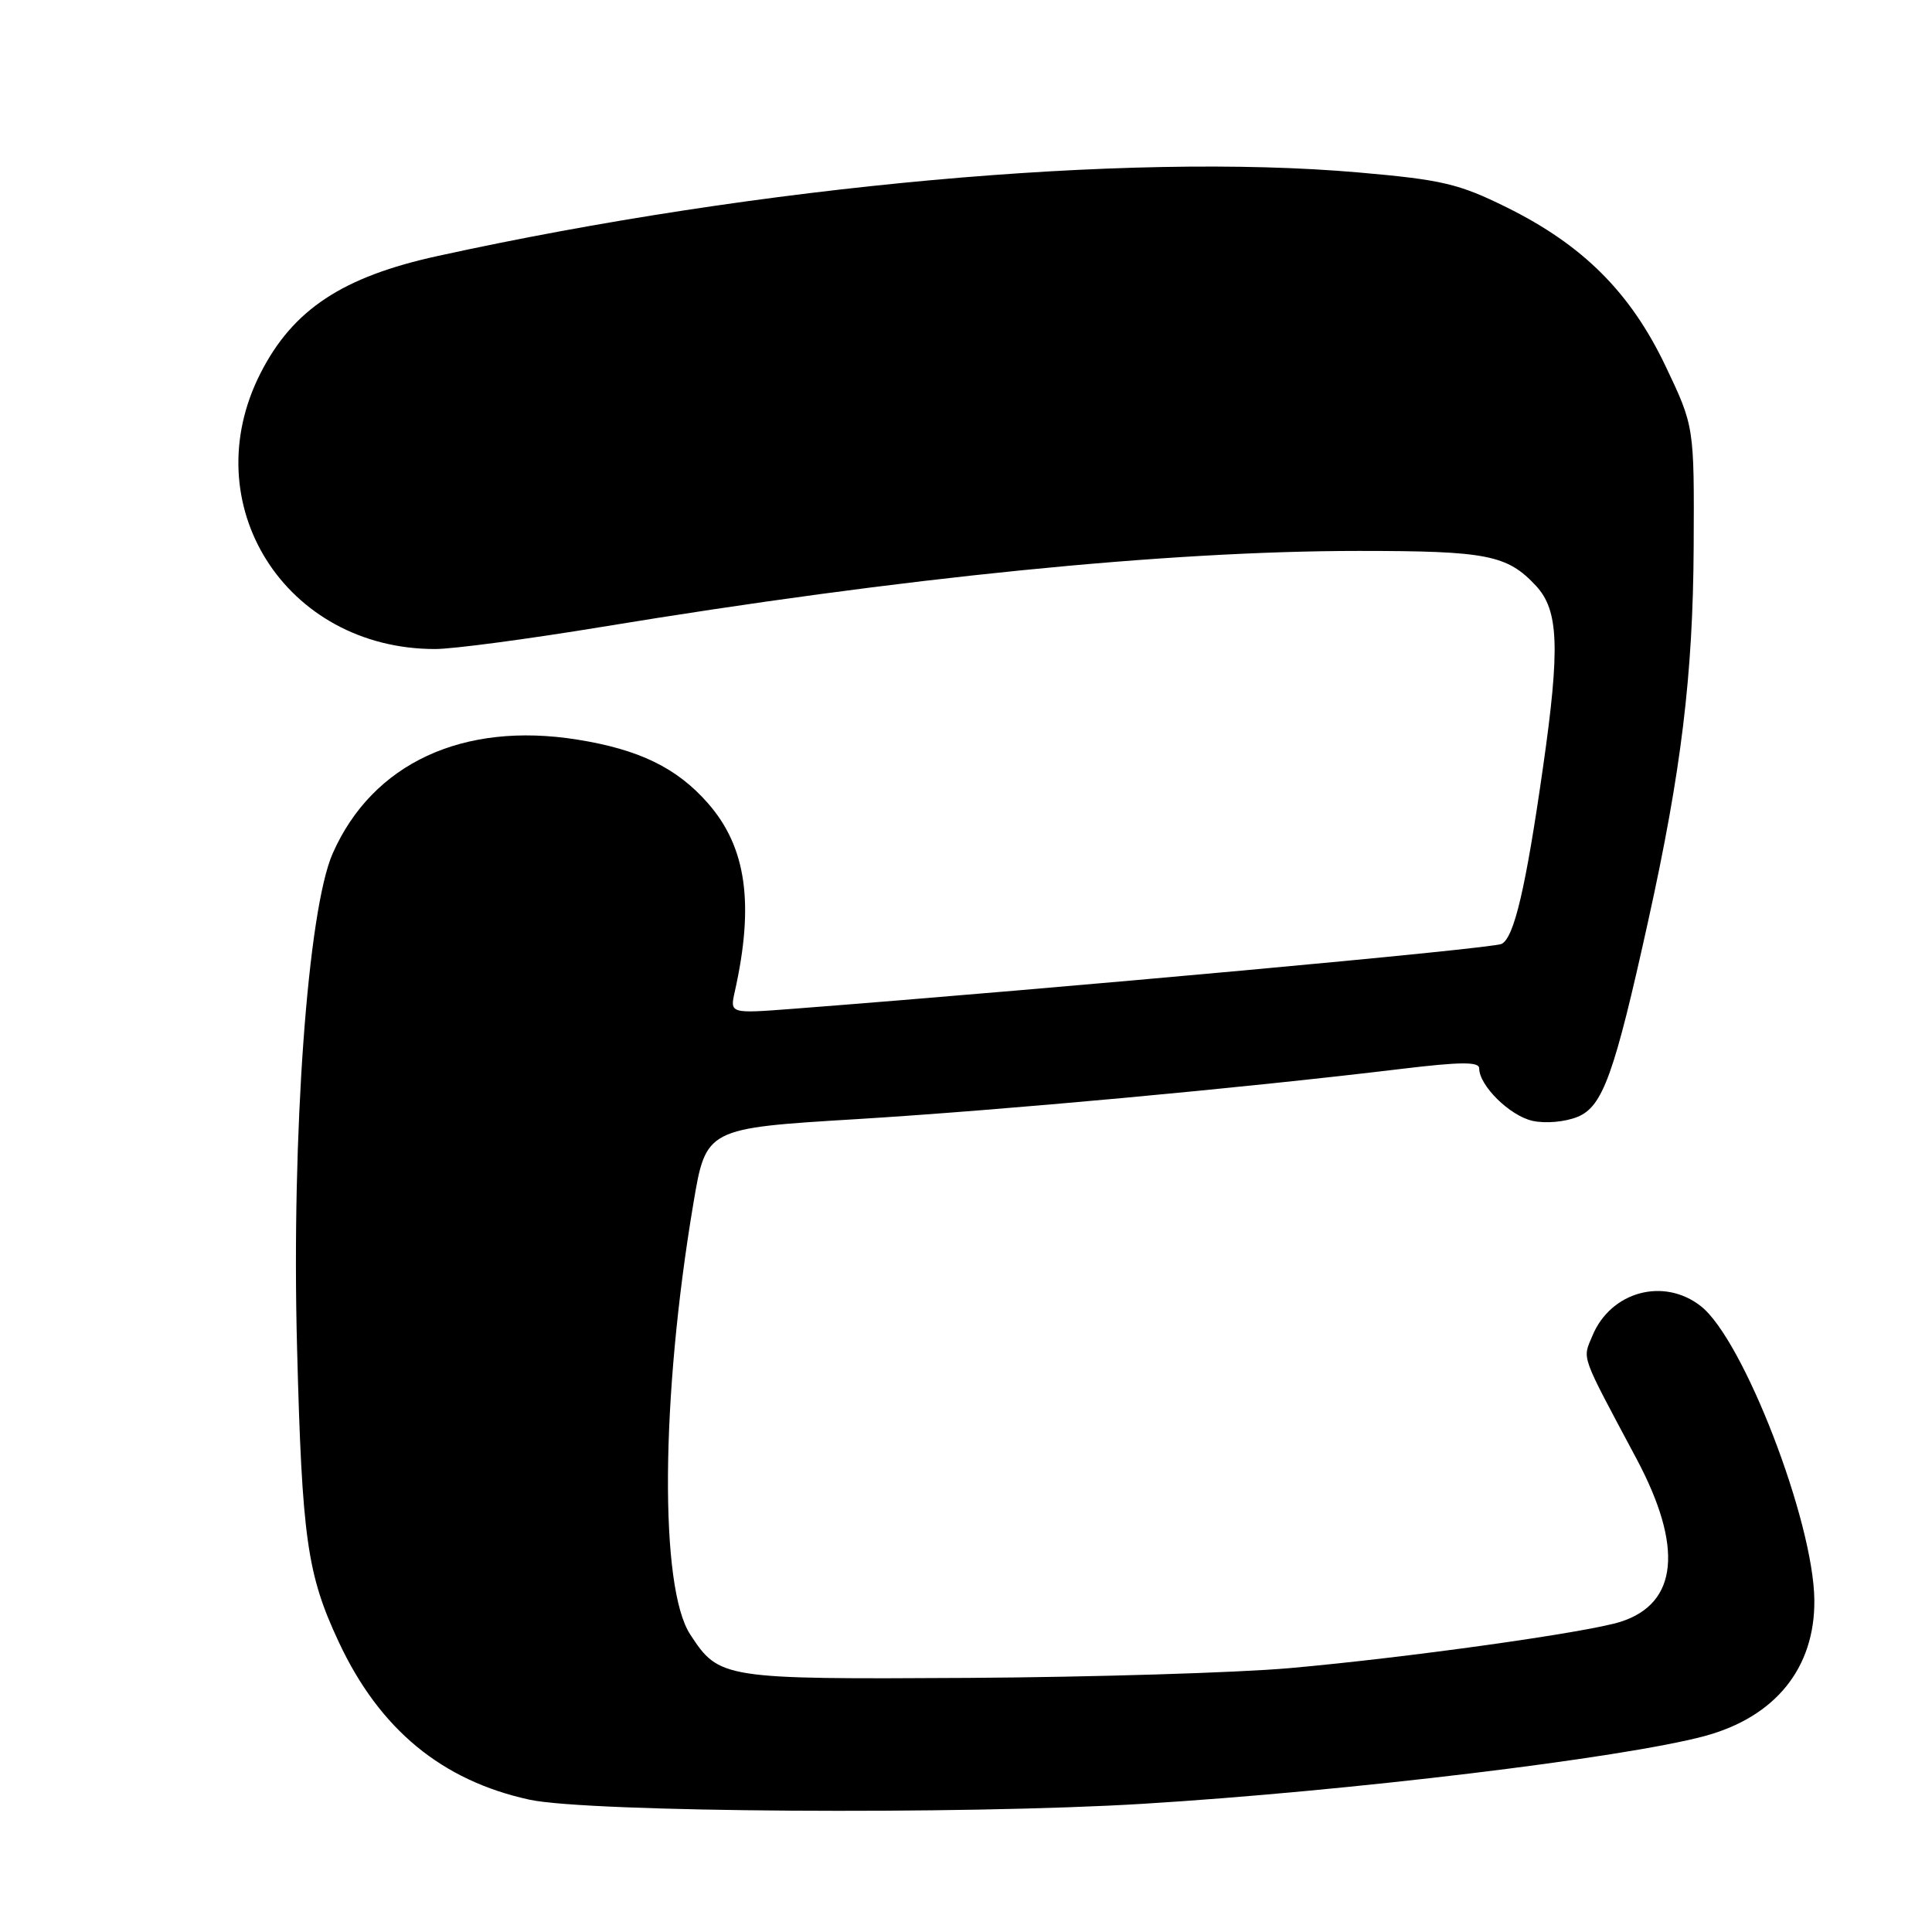 <?xml version="1.0" encoding="UTF-8" standalone="no"?>
<!DOCTYPE svg PUBLIC "-//W3C//DTD SVG 1.1//EN" "http://www.w3.org/Graphics/SVG/1.1/DTD/svg11.dtd" >
<svg xmlns="http://www.w3.org/2000/svg" xmlns:xlink="http://www.w3.org/1999/xlink" version="1.1" viewBox="0 0 256 256">
 <g >
 <path fill="currentColor"
d=" M 151.50 239.01 C 178.60 237.35 215.03 232.95 225.86 230.04 C 235.25 227.51 240.50 221.00 240.41 212.01 C 240.31 201.57 231.01 177.51 225.38 173.08 C 220.46 169.21 213.43 171.13 211.00 177.00 C 209.68 180.19 209.31 179.16 216.85 193.30 C 223.07 204.99 222.35 212.45 214.75 214.89 C 210.34 216.31 186.32 219.67 170.83 221.04 C 163.87 221.65 144.73 222.23 128.31 222.33 C 95.75 222.52 95.30 222.45 91.46 216.58 C 87.37 210.34 87.55 185.16 91.87 159.50 C 93.55 149.50 93.55 149.50 113.53 148.29 C 132.79 147.11 164.35 144.21 185.72 141.63 C 193.53 140.69 196.00 140.67 196.00 141.56 C 196.00 143.85 200.07 147.86 203.08 148.52 C 204.81 148.90 207.40 148.66 209.06 147.98 C 212.38 146.60 213.90 142.39 218.40 122.00 C 222.78 102.18 224.33 89.42 224.42 72.50 C 224.50 56.50 224.50 56.50 220.69 48.50 C 216.04 38.75 209.75 32.47 199.63 27.47 C 193.30 24.34 191.09 23.82 180.00 22.85 C 149.21 20.16 100.64 24.57 58.00 33.92 C 45.38 36.68 38.83 41.01 34.54 49.41 C 25.66 66.78 37.80 86.00 57.66 86.00 C 60.02 86.00 69.95 84.68 79.73 83.07 C 119.49 76.52 154.58 73.00 180.08 73.00 C 197.05 73.00 199.73 73.53 203.54 77.64 C 206.54 80.88 206.73 85.83 204.45 101.72 C 202.17 117.68 200.63 124.22 198.98 125.07 C 197.77 125.70 140.24 130.96 105.10 133.67 C 96.71 134.31 96.71 134.31 97.36 131.41 C 99.97 119.76 98.90 112.23 93.80 106.43 C 89.69 101.74 84.69 99.31 76.48 98.00 C 61.34 95.58 49.36 101.15 44.09 113.07 C 40.77 120.57 38.62 150.35 39.36 178.50 C 40.02 203.92 40.69 208.60 44.90 217.60 C 50.30 229.14 58.54 235.94 70.17 238.47 C 77.93 240.15 127.50 240.48 151.50 239.01 Z "/>
</g>
</svg>
